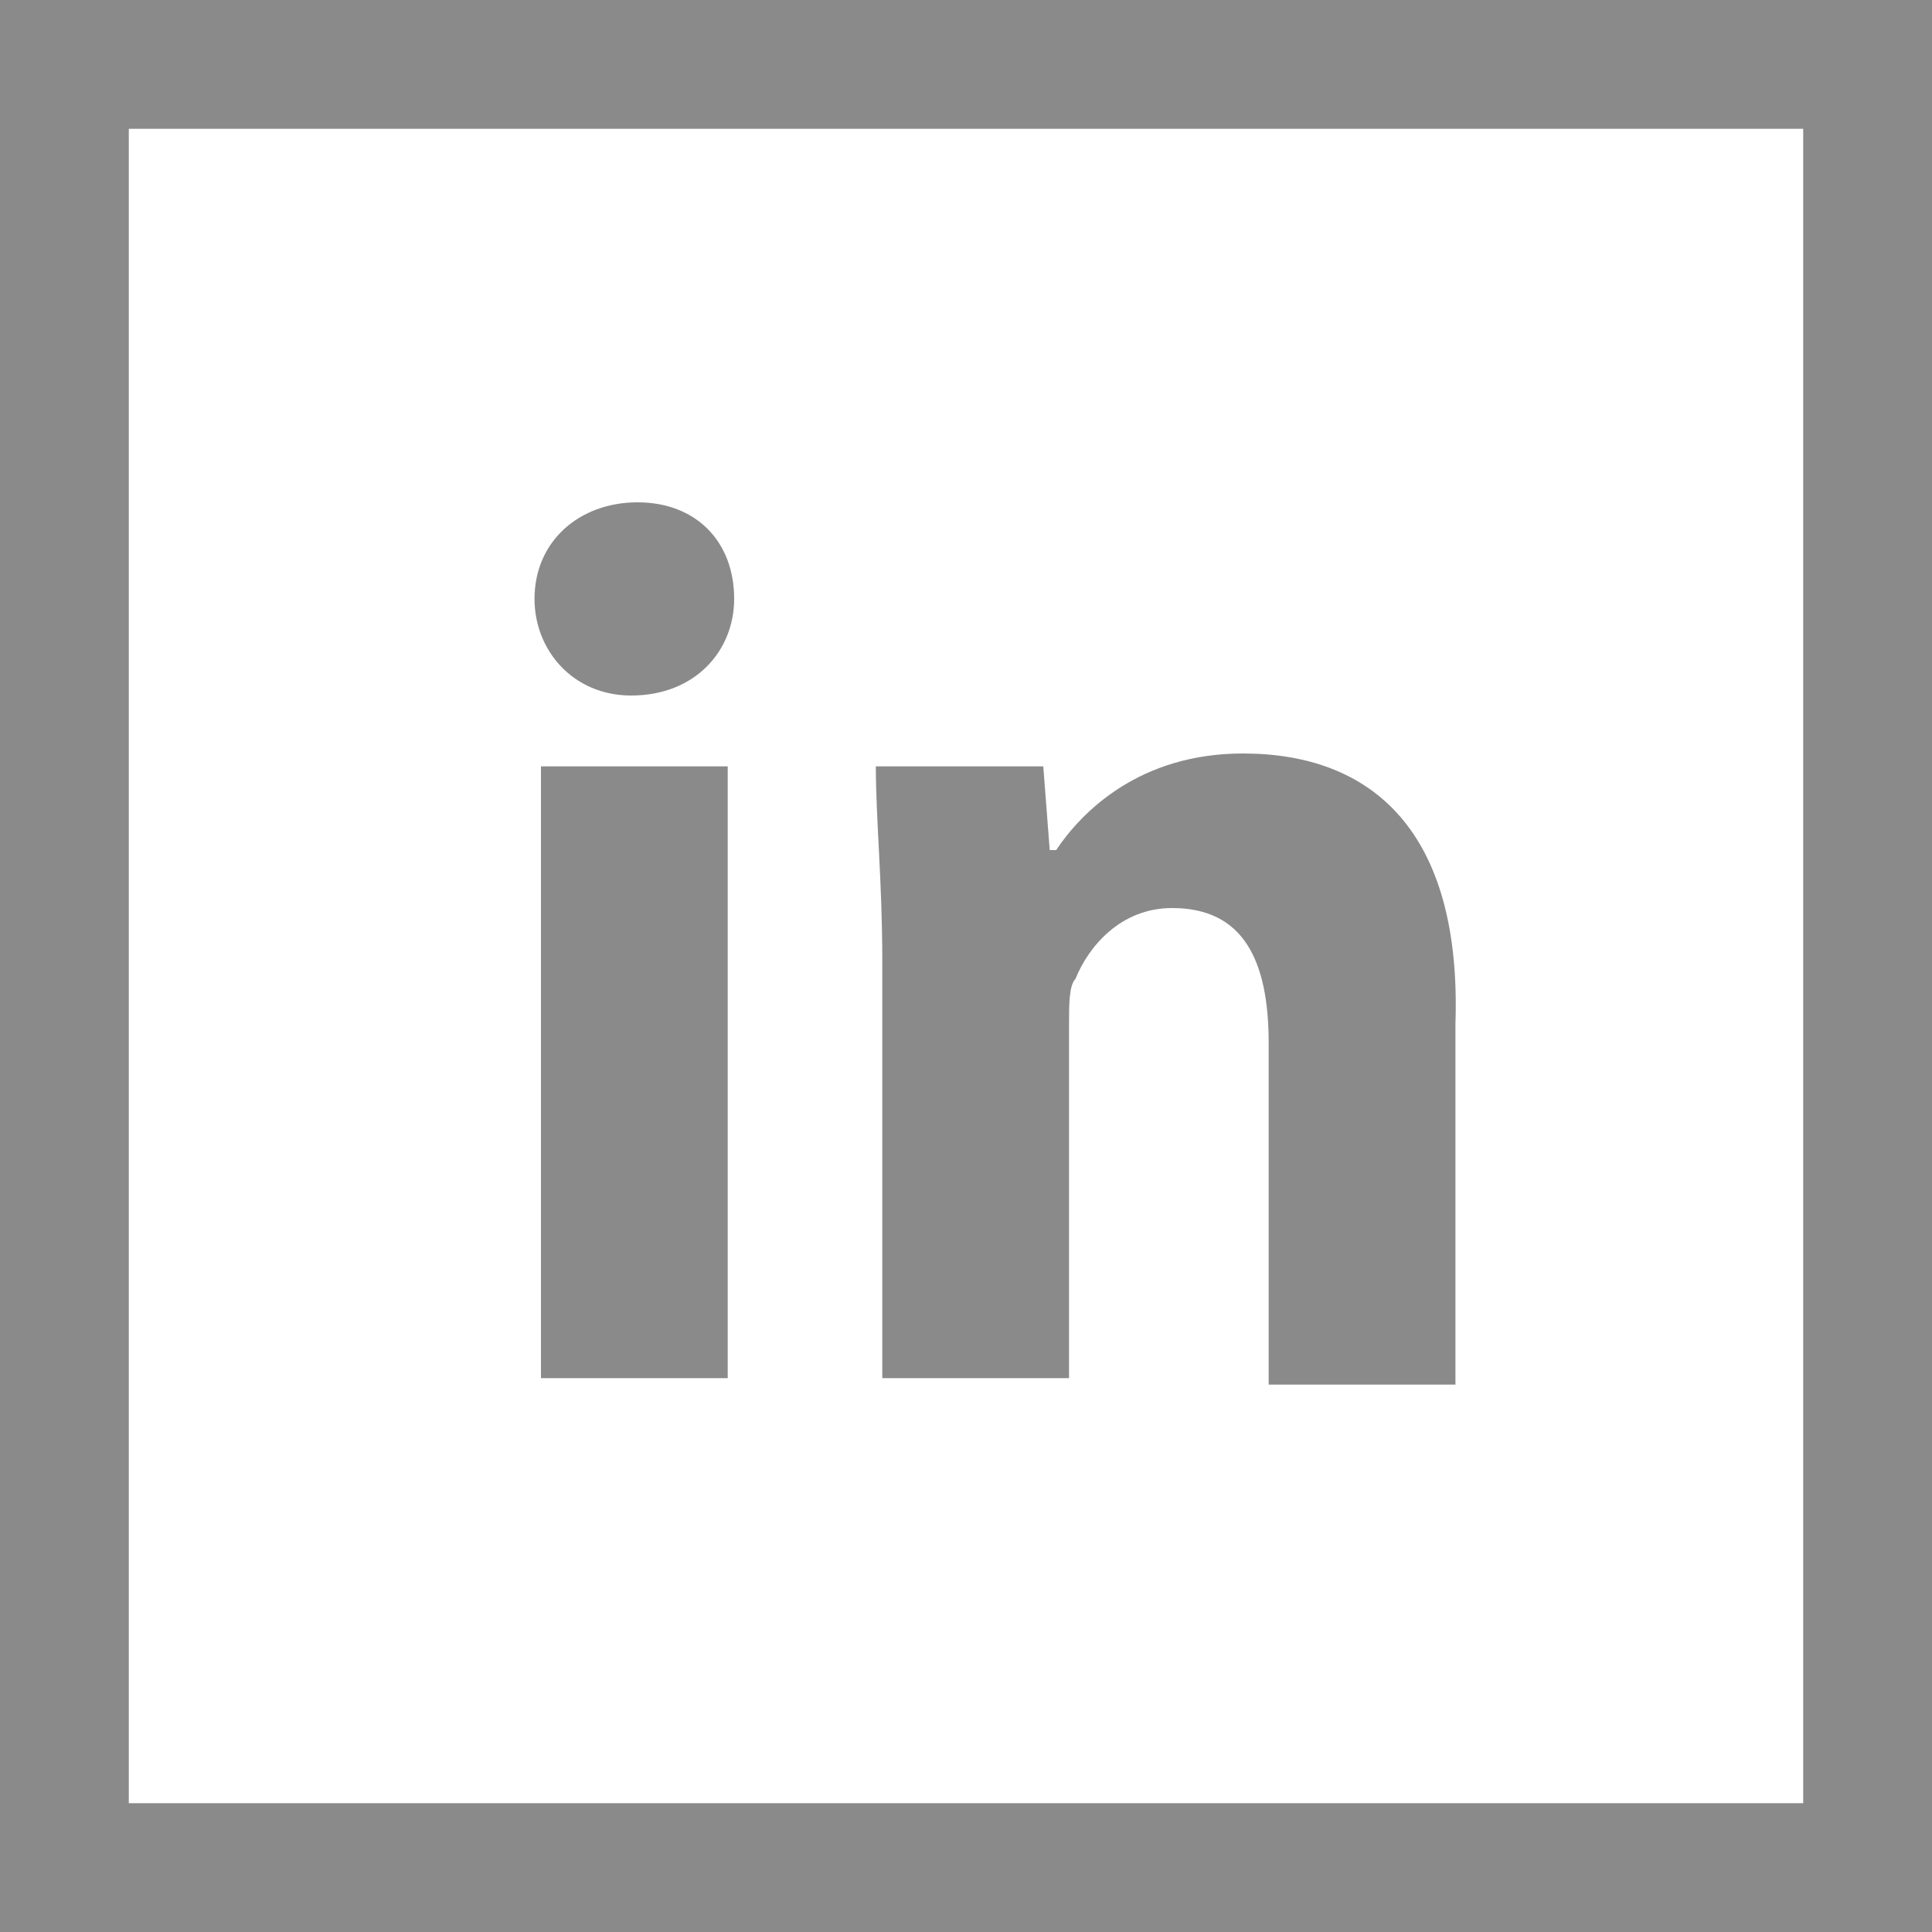 <?xml version="1.0" encoding="utf-8"?>
<!-- Generator: Adobe Illustrator 25.0.1, SVG Export Plug-In . SVG Version: 6.00 Build 0)  -->
<svg version="1.1" id="Layer_1" xmlns="http://www.w3.org/2000/svg" xmlns:xlink="http://www.w3.org/1999/xlink" x="0px" y="0px"
	 viewBox="0 0 30 30" style="enable-background:new 0 0 30 30;" xml:space="preserve">
<style type="text/css">
	.st0{fill:#8A8A8A;}
</style>
<g>
	<path class="st0" d="M9.9,7.8C9,7.8,8.3,8.4,8.3,9.3c0,0.8,0.6,1.5,1.5,1.5c1,0,1.6-0.7,1.6-1.5C11.4,8.4,10.8,7.8,9.9,7.8"/>
	<rect x="8.4" y="11.9" class="st0" width="2.9" height="9.5"/>
	<path class="st0" d="M19.3,11.7c-1.6,0-2.5,0.9-2.9,1.5h-0.1l-0.1-1.3h-2.6c0,0.8,0.1,1.8,0.1,3v6.5h2.9v-5.5c0-0.3,0-0.6,0.1-0.7
		c0.2-0.5,0.7-1.1,1.5-1.1c1.1,0,1.5,0.8,1.5,2.1v5.3h2.9v-5.6C22.7,12.9,21.3,11.7,19.3,11.7"/>
</g>
<g>
	<path class="st0" d="M28,2v26H2V2H28 M30,0H0v30h30V0L30,0z"/>
</g>
</svg>
